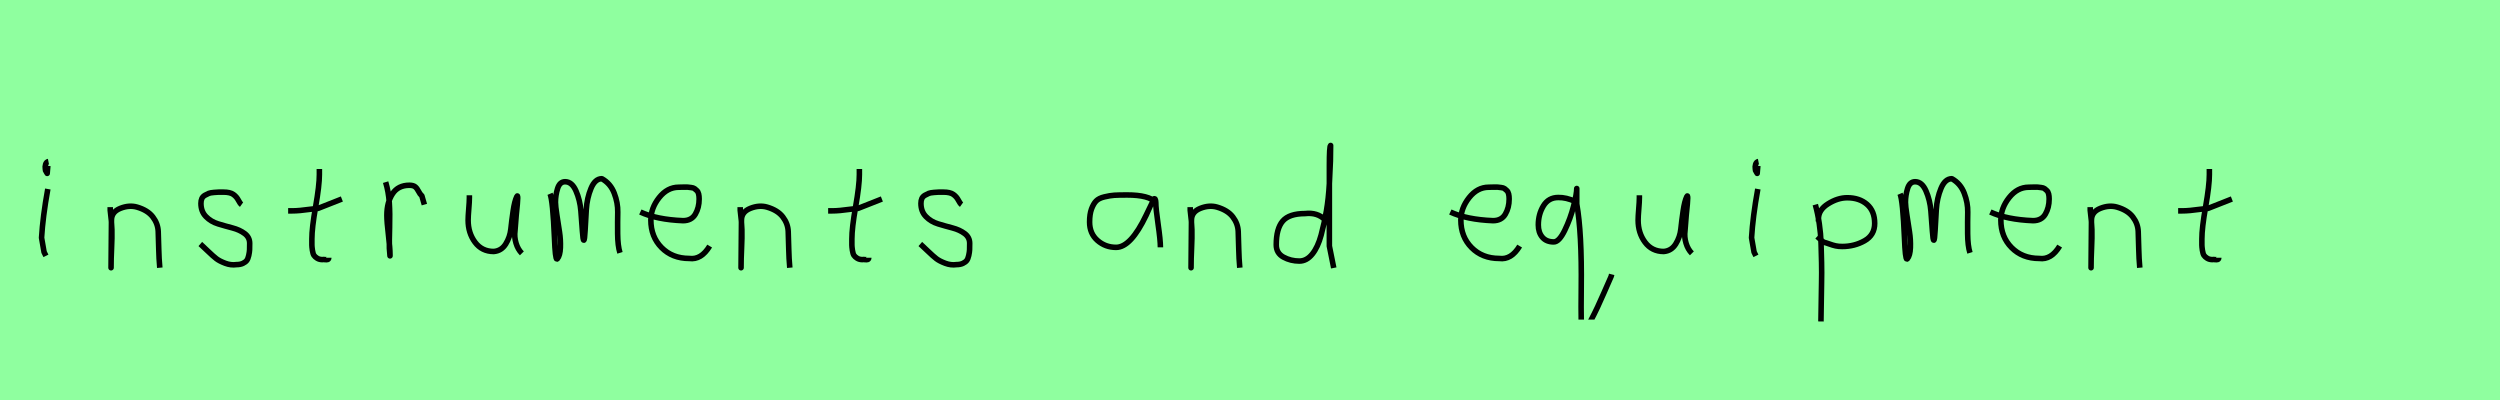 <?xml version="1.0" encoding="utf-8" standalone="no"?>
<!DOCTYPE svg PUBLIC "-//W3C//DTD SVG 1.1//EN"
  "http://www.w3.org/Graphics/SVG/1.1/DTD/svg11.dtd">
<svg xmlns:xlink="http://www.w3.org/1999/xlink" width="450pt" height="72pt" viewBox="0 0 450 72" xmlns="http://www.w3.org/2000/svg" version="1.1">
 <defs>
  <style type="text/css">*{stroke-linejoin: round; stroke-linecap: butt}</style>
 </defs>
 <g id="figure_1">
  <g id="patch_1">
   <path d="M 0 72 
L 450 72 
L 450 0 
L 0 0 
z
" style="fill: #8fff9f"/>
  </g>
  <g id="axes_1">
   <g id="patch_2">
    <path d="M 8.719 29.072 
Q 8.344 29.147 8.212 29.578 
Q 8.081 30.009 8.156 30.421 
Q 8.156 30.571 8.194 30.703 
Q 8.231 30.834 8.287 30.89 
Q 8.344 30.946 8.4 31.04 
Q 8.456 31.134 8.494 31.209 
L 8.606 29.859 
M 8.606 34.02 
Q 7.706 39.007 7.481 42.793 
L 7.931 45.38 
L 8.269 46.055 
" clip-path="url(#p128b857233)" style="fill: none; stroke: #000000; stroke-linejoin: miter"/>
   </g>
  </g>
  <g id="axes_2">
   <g id="patch_3">
    <path d="M 19.839 37.282 
L 19.839 37.844 
Q 20.101 39.869 20.139 41.312 
Q 20.176 42.756 20.082 44.668 
Q 19.989 46.58 19.989 48.192 
L 20.064 39.644 
Q 20.064 38.144 21.657 37.507 
Q 23.25 36.87 24.675 37.282 
Q 26.587 37.844 27.505 39.044 
Q 28.424 40.244 28.48 41.668 
Q 28.536 43.093 28.574 44.818 
Q 28.611 46.542 28.761 48.192 
" clip-path="url(#p7f14f470b9)" style="fill: none; stroke: #000000; stroke-linejoin: miter"/>
   </g>
  </g>
  <g id="axes_3">
   <g id="patch_4">
    <path d="M 36.057 43.918 
Q 36.357 44.18 37.37 45.155 
Q 38.382 46.13 38.944 46.561 
Q 39.507 46.992 40.537 47.386 
Q 41.568 47.779 42.581 47.629 
Q 43.255 47.629 43.724 47.404 
Q 44.193 47.179 44.418 46.879 
Q 44.643 46.58 44.774 45.98 
Q 44.905 45.38 44.924 44.967 
Q 44.943 44.555 44.943 43.805 
Q 44.943 42.718 44.043 42.043 
Q 43.143 41.368 41.85 41.031 
Q 40.556 40.694 39.263 40.3 
Q 37.969 39.906 37.07 38.988 
Q 36.17 38.069 36.17 36.607 
Q 36.17 36.082 36.339 35.726 
Q 36.507 35.37 36.901 35.145 
Q 37.295 34.92 37.576 34.808 
Q 37.857 34.695 38.513 34.639 
Q 39.169 34.583 39.357 34.583 
Q 39.544 34.583 40.219 34.583 
Q 41.418 34.583 42 34.995 
Q 42.581 35.408 42.899 36.026 
Q 43.218 36.645 43.48 36.832 
" clip-path="url(#p5ca08eef43)" style="fill: none; stroke: #000000; stroke-linejoin: miter"/>
   </g>
  </g>
  <g id="axes_4">
   <g id="patch_5">
    <path d="M 51.864 37.957 
L 52.539 37.957 
Q 53.251 37.957 54.038 37.882 
Q 54.826 37.807 55.782 37.676 
Q 56.737 37.545 57.262 37.507 
L 61.536 35.82 
M 57.487 30.421 
L 57.487 31.434 
Q 57.487 33.383 56.812 37.207 
Q 56.138 41.031 56.138 43.018 
Q 56.138 43.805 56.138 44.105 
Q 56.138 44.405 56.231 45.042 
Q 56.325 45.68 56.513 45.961 
Q 56.7 46.242 57.094 46.486 
Q 57.487 46.729 58.05 46.729 
Q 58.162 46.692 58.481 46.729 
Q 58.799 46.767 58.987 46.711 
Q 59.174 46.655 59.174 46.392 
" clip-path="url(#p93e9a7d0d5)" style="fill: none; stroke: #000000; stroke-linejoin: miter"/>
   </g>
  </g>
  <g id="axes_5">
   <g id="patch_6">
    <path d="M 69.413 32.783 
Q 69.938 34.508 70.07 36.457 
Q 70.201 38.407 70.126 40.956 
Q 70.051 43.505 70.088 44.705 
L 70.201 46.055 
L 70.201 45.83 
Q 70.201 44.668 69.92 42.306 
Q 69.638 39.944 69.638 38.744 
Q 69.638 36.42 70.651 34.883 
Q 71.663 33.346 73.687 33.346 
Q 74.4 33.346 74.737 33.627 
Q 75.074 33.908 75.337 34.433 
Q 75.599 34.958 75.937 35.258 
L 76.387 36.832 
" clip-path="url(#p985f05462e)" style="fill: none; stroke: #000000; stroke-linejoin: miter"/>
   </g>
  </g>
  <g id="axes_6">
   <g id="patch_7">
    <path d="M 84.489 35.145 
Q 84.489 35.145 84.489 35.595 
Q 84.489 36.27 84.376 37.62 
Q 84.264 38.969 84.264 39.644 
Q 84.264 41.931 85.501 43.599 
Q 86.738 45.267 88.875 45.267 
Q 90.262 45.155 91.031 43.918 
Q 91.799 42.681 91.949 41.237 
Q 92.099 39.794 92.362 37.994 
Q 92.624 36.195 93.036 35.37 
Q 93.186 35.07 93.186 35.67 
Q 93.186 36.27 92.924 38.707 
L 92.699 41.556 
Q 92.549 42.643 92.886 43.768 
Q 93.224 44.892 93.936 45.605 
" clip-path="url(#p5368d619c1)" style="fill: none; stroke: #000000; stroke-linejoin: miter"/>
   </g>
  </g>
  <g id="axes_7">
   <g id="patch_8">
    <path d="M 99.008 34.88 
Q 99.514 36.073 99.804 42.871 
Q 99.948 46.632 100.237 46.632 
Q 100.274 46.632 100.31 46.596 
Q 100.816 46.017 100.87 44.589 
Q 100.925 43.161 100.708 41.75 
Q 100.491 40.34 100.237 38.713 
Q 99.984 37.086 99.984 36.399 
Q 99.984 35.169 100.364 33.94 
Q 100.744 32.71 101.72 32.71 
Q 102.95 32.71 103.673 34.355 
Q 104.396 36.001 104.559 37.972 
Q 104.721 39.942 104.83 41.588 
Q 104.938 43.233 105.083 43.233 
Q 105.228 43.233 105.318 41.497 
Q 105.408 39.762 105.535 37.7 
Q 105.662 35.639 106.385 33.903 
Q 107.108 32.168 108.338 32.168 
Q 109.892 33.036 110.561 34.771 
Q 111.23 36.507 111.194 38.189 
Q 111.158 39.87 111.176 42.058 
Q 111.194 44.245 111.592 45.511 
" clip-path="url(#p01d26a25a6)" style="fill: none; stroke: #000000; stroke-linejoin: miter"/>
   </g>
  </g>
  <g id="axes_8">
   <g id="patch_9">
    <path d="M 115.258 38.161 
Q 118.23 39.536 122.949 39.721 
Q 124.472 39.721 125.16 38.551 
Q 125.847 37.381 125.847 35.82 
Q 125.847 35.3 125.754 34.91 
Q 125.661 34.52 125.42 34.297 
Q 125.178 34.074 125.011 33.944 
Q 124.844 33.814 124.398 33.758 
Q 123.952 33.702 123.748 33.684 
Q 123.544 33.665 122.968 33.684 
Q 122.392 33.702 122.169 33.702 
Q 120.125 33.702 118.639 35.578 
Q 117.153 37.455 117.153 39.61 
Q 117.153 42.62 119.085 44.57 
Q 121.017 46.521 124.064 46.521 
Q 126.219 46.818 127.742 44.292 
" clip-path="url(#p1e9fb4ae33)" style="fill: none; stroke: #000000; stroke-linejoin: miter"/>
   </g>
  </g>
  <g id="axes_9">
   <g id="patch_10">
    <path d="M 133.239 37.282 
L 133.239 37.844 
Q 133.501 39.869 133.539 41.312 
Q 133.576 42.756 133.482 44.668 
Q 133.389 46.58 133.389 48.192 
L 133.464 39.644 
Q 133.464 38.144 135.057 37.507 
Q 136.65 36.87 138.075 37.282 
Q 139.987 37.844 140.905 39.044 
Q 141.824 40.244 141.88 41.668 
Q 141.936 43.093 141.974 44.818 
Q 142.011 46.542 142.161 48.192 
" clip-path="url(#pe0c29b1853)" style="fill: none; stroke: #000000; stroke-linejoin: miter"/>
   </g>
  </g>
  <g id="axes_10">
   <g id="patch_11">
    <path d="M 149.064 37.957 
L 149.739 37.957 
Q 150.451 37.957 151.238 37.882 
Q 152.026 37.807 152.982 37.676 
Q 153.937 37.545 154.462 37.507 
L 158.736 35.82 
M 154.687 30.421 
L 154.687 31.434 
Q 154.687 33.383 154.012 37.207 
Q 153.338 41.031 153.338 43.018 
Q 153.338 43.805 153.338 44.105 
Q 153.338 44.405 153.431 45.042 
Q 153.525 45.68 153.713 45.961 
Q 153.9 46.242 154.294 46.486 
Q 154.687 46.729 155.25 46.729 
Q 155.362 46.692 155.681 46.729 
Q 155.999 46.767 156.187 46.711 
Q 156.374 46.655 156.374 46.392 
" clip-path="url(#pffcf124ed4)" style="fill: none; stroke: #000000; stroke-linejoin: miter"/>
   </g>
  </g>
  <g id="axes_11">
   <g id="patch_12">
    <path d="M 165.657 43.918 
Q 165.957 44.18 166.97 45.155 
Q 167.982 46.13 168.544 46.561 
Q 169.107 46.992 170.137 47.386 
Q 171.168 47.779 172.181 47.629 
Q 172.855 47.629 173.324 47.404 
Q 173.793 47.179 174.018 46.879 
Q 174.243 46.58 174.374 45.98 
Q 174.505 45.38 174.524 44.967 
Q 174.543 44.555 174.543 43.805 
Q 174.543 42.718 173.643 42.043 
Q 172.743 41.368 171.45 41.031 
Q 170.156 40.694 168.863 40.3 
Q 167.569 39.906 166.67 38.988 
Q 165.77 38.069 165.77 36.607 
Q 165.77 36.082 165.939 35.726 
Q 166.107 35.37 166.501 35.145 
Q 166.895 34.92 167.176 34.808 
Q 167.457 34.695 168.113 34.639 
Q 168.769 34.583 168.957 34.583 
Q 169.144 34.583 169.819 34.583 
Q 171.018 34.583 171.6 34.995 
Q 172.181 35.408 172.499 36.026 
Q 172.818 36.645 173.08 36.832 
" clip-path="url(#p3b2d224a0a)" style="fill: none; stroke: #000000; stroke-linejoin: miter"/>
   </g>
  </g>
  <g id="axes_12"/>
  <g id="axes_13">
   <g id="patch_13">
    <path d="M 208.044 36.442 
Q 206.835 35.095 202.863 35.095 
Q 201.343 35.095 200.566 35.146 
Q 199.788 35.198 198.787 35.44 
Q 197.785 35.682 197.301 36.183 
Q 196.818 36.684 196.472 37.616 
Q 196.127 38.549 196.127 39.965 
Q 196.127 42.037 197.543 43.281 
Q 198.959 44.524 200.894 44.524 
Q 203.554 44.524 206.317 38.721 
Q 207.664 35.855 207.664 35.82 
Q 208.009 35.578 208.044 36.442 
Q 208.044 37.513 208.458 40.362 
Q 208.873 43.212 208.873 44.524 
" clip-path="url(#pc3d8838579)" style="fill: none; stroke: #000000; stroke-linejoin: miter"/>
   </g>
  </g>
  <g id="axes_14">
   <g id="patch_14">
    <path d="M 214.239 37.282 
L 214.239 37.844 
Q 214.501 39.869 214.539 41.312 
Q 214.576 42.756 214.482 44.668 
Q 214.389 46.58 214.389 48.192 
L 214.464 39.644 
Q 214.464 38.144 216.057 37.507 
Q 217.65 36.87 219.075 37.282 
Q 220.987 37.844 221.905 39.044 
Q 222.824 40.244 222.88 41.668 
Q 222.936 43.093 222.974 44.818 
Q 223.011 46.542 223.161 48.192 
" clip-path="url(#p650cdbdd26)" style="fill: none; stroke: #000000; stroke-linejoin: miter"/>
   </g>
  </g>
  <g id="axes_15">
   <g id="patch_15">
    <path d="M 238.499 39.569 
Q 237.149 38.182 234.9 38.444 
Q 232.051 38.444 230.889 39.794 
Q 229.726 41.144 229.726 44.068 
Q 229.726 45.567 231.02 46.28 
Q 232.313 46.992 233.888 46.992 
Q 235.2 46.992 236.212 45.736 
Q 237.224 44.48 237.805 42.306 
Q 238.387 40.131 238.761 37.938 
Q 239.136 35.745 239.286 33.046 
Q 239.436 30.347 239.474 28.978 
Q 239.511 27.61 239.511 26.185 
Q 239.286 26.26 239.286 29.897 
L 239.286 44.293 
L 240.074 48.229 
" clip-path="url(#p99080328fe)" style="fill: none; stroke: #000000; stroke-linejoin: miter"/>
   </g>
  </g>
  <g id="axes_16"/>
  <g id="axes_17">
   <g id="patch_16">
    <path d="M 261.058 38.161 
Q 264.03 39.536 268.749 39.721 
Q 270.272 39.721 270.96 38.551 
Q 271.647 37.381 271.647 35.82 
Q 271.647 35.3 271.554 34.91 
Q 271.461 34.52 271.22 34.297 
Q 270.978 34.074 270.811 33.944 
Q 270.644 33.814 270.198 33.758 
Q 269.752 33.702 269.548 33.684 
Q 269.344 33.665 268.768 33.684 
Q 268.192 33.702 267.969 33.702 
Q 265.925 33.702 264.439 35.578 
Q 262.953 37.455 262.953 39.61 
Q 262.953 42.62 264.885 44.57 
Q 266.817 46.521 269.864 46.521 
Q 272.019 46.818 273.542 44.292 
" clip-path="url(#p598fc46a9c)" style="fill: none; stroke: #000000; stroke-linejoin: miter"/>
   </g>
  </g>
  <g id="axes_18">
   <g id="patch_17">
    <path d="M 283.545 36.269 
Q 281.928 35.521 280.491 35.55 
Q 278.724 35.55 277.811 37.063 
Q 276.897 38.575 276.897 40.491 
Q 276.897 41.839 277.616 42.692 
Q 278.335 43.546 279.682 43.546 
Q 280.64 43.546 281.658 41.45 
Q 282.677 39.353 283.245 37.108 
Q 283.814 34.862 283.814 33.933 
L 283.814 36.718 
Q 284.743 41.899 284.623 51.81 
Q 284.533 59.716 284.803 59.716 
Q 285.282 59.716 286.405 57.59 
Q 287.528 55.464 288.725 52.679 
Q 289.923 49.894 290.013 49.744 
L 290.103 49.385 
" clip-path="url(#p692171549a)" style="fill: none; stroke: #000000; stroke-linejoin: miter"/>
   </g>
  </g>
  <g id="axes_19">
   <g id="patch_18">
    <path d="M 295.089 35.145 
Q 295.089 35.145 295.089 35.595 
Q 295.089 36.27 294.976 37.62 
Q 294.864 38.969 294.864 39.644 
Q 294.864 41.931 296.101 43.599 
Q 297.338 45.267 299.475 45.267 
Q 300.862 45.155 301.631 43.918 
Q 302.399 42.681 302.549 41.237 
Q 302.699 39.794 302.962 37.994 
Q 303.224 36.195 303.636 35.37 
Q 303.786 35.07 303.786 35.67 
Q 303.786 36.27 303.524 38.707 
L 303.299 41.556 
Q 303.149 42.643 303.486 43.768 
Q 303.824 44.892 304.536 45.605 
" clip-path="url(#pc863187889)" style="fill: none; stroke: #000000; stroke-linejoin: miter"/>
   </g>
  </g>
  <g id="axes_20">
   <g id="patch_19">
    <path d="M 316.519 29.072 
Q 316.144 29.147 316.012 29.578 
Q 315.881 30.009 315.956 30.421 
Q 315.956 30.571 315.994 30.703 
Q 316.031 30.834 316.087 30.89 
Q 316.144 30.946 316.2 31.04 
Q 316.256 31.134 316.294 31.209 
L 316.406 29.859 
M 316.406 34.02 
Q 315.506 39.007 315.281 42.793 
L 315.731 45.38 
L 316.069 46.055 
" clip-path="url(#pf77d95c970)" style="fill: none; stroke: #000000; stroke-linejoin: miter"/>
   </g>
  </g>
  <g id="axes_21">
   <g id="patch_20">
    <path d="M 327.32 39.869 
L 327.32 39.419 
Q 327.32 37.769 329.063 36.682 
Q 330.807 35.595 332.494 35.595 
Q 334.706 35.595 336.074 36.795 
Q 337.442 37.994 337.442 40.206 
Q 337.442 42.306 335.624 43.337 
Q 333.806 44.368 331.594 44.368 
Q 330.919 44.368 330.413 44.255 
Q 329.907 44.143 329.288 43.918 
Q 328.67 43.693 328.22 43.58 
L 327.095 42.568 
M 326.758 36.832 
Q 327.208 38.444 327.47 40.263 
Q 327.732 42.081 327.789 43.749 
Q 327.845 45.417 327.882 47.273 
Q 327.92 49.129 327.882 50.778 
L 327.77 57.864 
" clip-path="url(#p5de657b638)" style="fill: none; stroke: #000000; stroke-linejoin: miter"/>
   </g>
  </g>
  <g id="axes_22">
   <g id="patch_21">
    <path d="M 342.008 34.88 
Q 342.514 36.073 342.804 42.871 
Q 342.948 46.632 343.238 46.632 
Q 343.274 46.632 343.31 46.596 
Q 343.816 46.017 343.87 44.589 
Q 343.925 43.161 343.708 41.75 
Q 343.491 40.34 343.238 38.713 
Q 342.984 37.086 342.984 36.399 
Q 342.984 35.169 343.364 33.94 
Q 343.744 32.71 344.72 32.71 
Q 345.95 32.71 346.673 34.355 
Q 347.396 36.001 347.559 37.972 
Q 347.721 39.942 347.83 41.588 
Q 347.938 43.233 348.083 43.233 
Q 348.228 43.233 348.318 41.497 
Q 348.408 39.762 348.535 37.7 
Q 348.662 35.639 349.385 33.903 
Q 350.108 32.168 351.337 32.168 
Q 352.892 33.036 353.561 34.771 
Q 354.23 36.507 354.194 38.189 
Q 354.158 39.87 354.176 42.058 
Q 354.194 44.245 354.592 45.511 
" clip-path="url(#p9c9d99b5c2)" style="fill: none; stroke: #000000; stroke-linejoin: miter"/>
   </g>
  </g>
  <g id="axes_23">
   <g id="patch_22">
    <path d="M 358.258 38.161 
Q 361.23 39.536 365.949 39.721 
Q 367.472 39.721 368.16 38.551 
Q 368.847 37.381 368.847 35.82 
Q 368.847 35.3 368.754 34.91 
Q 368.661 34.52 368.42 34.297 
Q 368.178 34.074 368.011 33.944 
Q 367.844 33.814 367.398 33.758 
Q 366.952 33.702 366.748 33.684 
Q 366.544 33.665 365.968 33.684 
Q 365.392 33.702 365.169 33.702 
Q 363.125 33.702 361.639 35.578 
Q 360.153 37.455 360.153 39.61 
Q 360.153 42.62 362.085 44.57 
Q 364.017 46.521 367.064 46.521 
Q 369.219 46.818 370.742 44.292 
" clip-path="url(#pb016471609)" style="fill: none; stroke: #000000; stroke-linejoin: miter"/>
   </g>
  </g>
  <g id="axes_24">
   <g id="patch_23">
    <path d="M 376.239 37.282 
L 376.239 37.844 
Q 376.501 39.869 376.539 41.312 
Q 376.576 42.756 376.482 44.668 
Q 376.389 46.58 376.389 48.192 
L 376.464 39.644 
Q 376.464 38.144 378.057 37.507 
Q 379.65 36.87 381.075 37.282 
Q 382.987 37.844 383.905 39.044 
Q 384.824 40.244 384.88 41.668 
Q 384.936 43.093 384.974 44.818 
Q 385.011 46.542 385.161 48.192 
" clip-path="url(#pbf8189f708)" style="fill: none; stroke: #000000; stroke-linejoin: miter"/>
   </g>
  </g>
  <g id="axes_25">
   <g id="patch_24">
    <path d="M 392.064 37.957 
L 392.739 37.957 
Q 393.451 37.957 394.238 37.882 
Q 395.026 37.807 395.982 37.676 
Q 396.937 37.545 397.462 37.507 
L 401.736 35.82 
M 397.687 30.421 
L 397.687 31.434 
Q 397.687 33.383 397.012 37.207 
Q 396.338 41.031 396.338 43.018 
Q 396.338 43.805 396.338 44.105 
Q 396.338 44.405 396.431 45.042 
Q 396.525 45.68 396.713 45.961 
Q 396.9 46.242 397.294 46.486 
Q 397.687 46.729 398.25 46.729 
Q 398.362 46.692 398.681 46.729 
Q 398.999 46.767 399.187 46.711 
Q 399.374 46.655 399.374 46.392 
" clip-path="url(#pc6b30ab19e)" style="fill: none; stroke: #000000; stroke-linejoin: miter"/>
   </g>
  </g>
 </g>
 <defs>
  <clipPath id="p128b857233">
   <rect x="5.607" y="8.64" width="4.986" height="54.36"/>
  </clipPath>
  <clipPath id="p7f14f470b9">
   <rect x="17.964" y="8.64" width="12.672" height="54.36"/>
  </clipPath>
  <clipPath id="p5ca08eef43">
   <rect x="34.183" y="8.64" width="12.634" height="54.36"/>
  </clipPath>
  <clipPath id="p93e9a7d0d5">
   <rect x="49.989" y="8.64" width="13.421" height="54.36"/>
  </clipPath>
  <clipPath id="p985f05462e">
   <rect x="67.539" y="8.64" width="10.722" height="54.36"/>
  </clipPath>
  <clipPath id="p5368d619c1">
   <rect x="82.389" y="8.64" width="13.421" height="54.36"/>
  </clipPath>
  <clipPath id="p01d26a25a6">
   <rect x="97.2" y="9.603" width="16.2" height="52.433"/>
  </clipPath>
  <clipPath id="p1e9fb4ae33">
   <rect x="113.4" y="8.882" width="16.2" height="53.876"/>
  </clipPath>
  <clipPath id="pe0c29b1853">
   <rect x="131.364" y="8.64" width="12.672" height="54.36"/>
  </clipPath>
  <clipPath id="pffcf124ed4">
   <rect x="147.189" y="8.64" width="13.421" height="54.36"/>
  </clipPath>
  <clipPath id="p3b2d224a0a">
   <rect x="163.783" y="8.64" width="12.634" height="54.36"/>
  </clipPath>
  <clipPath id="pc3d8838579">
   <rect x="194.4" y="10.777" width="16.2" height="50.085"/>
  </clipPath>
  <clipPath id="p650cdbdd26">
   <rect x="212.364" y="8.64" width="12.672" height="54.36"/>
  </clipPath>
  <clipPath id="p99080328fe">
   <rect x="227.852" y="8.64" width="14.096" height="54.36"/>
  </clipPath>
  <clipPath id="p598fc46a9c">
   <rect x="259.2" y="8.882" width="16.2" height="53.876"/>
  </clipPath>
  <clipPath id="p692171549a">
   <rect x="275.4" y="14.11" width="16.2" height="43.42"/>
  </clipPath>
  <clipPath id="pc863187889">
   <rect x="292.989" y="8.64" width="13.421" height="54.36"/>
  </clipPath>
  <clipPath id="pf77d95c970">
   <rect x="313.407" y="8.64" width="4.986" height="54.36"/>
  </clipPath>
  <clipPath id="p5de657b638">
   <rect x="324.883" y="8.64" width="14.434" height="54.36"/>
  </clipPath>
  <clipPath id="p9c9d99b5c2">
   <rect x="340.2" y="9.603" width="16.2" height="52.433"/>
  </clipPath>
  <clipPath id="pb016471609">
   <rect x="356.4" y="8.882" width="16.2" height="53.876"/>
  </clipPath>
  <clipPath id="pbf8189f708">
   <rect x="374.364" y="8.64" width="12.672" height="54.36"/>
  </clipPath>
  <clipPath id="pc6b30ab19e">
   <rect x="390.189" y="8.64" width="13.421" height="54.36"/>
  </clipPath>
 </defs>
</svg>

